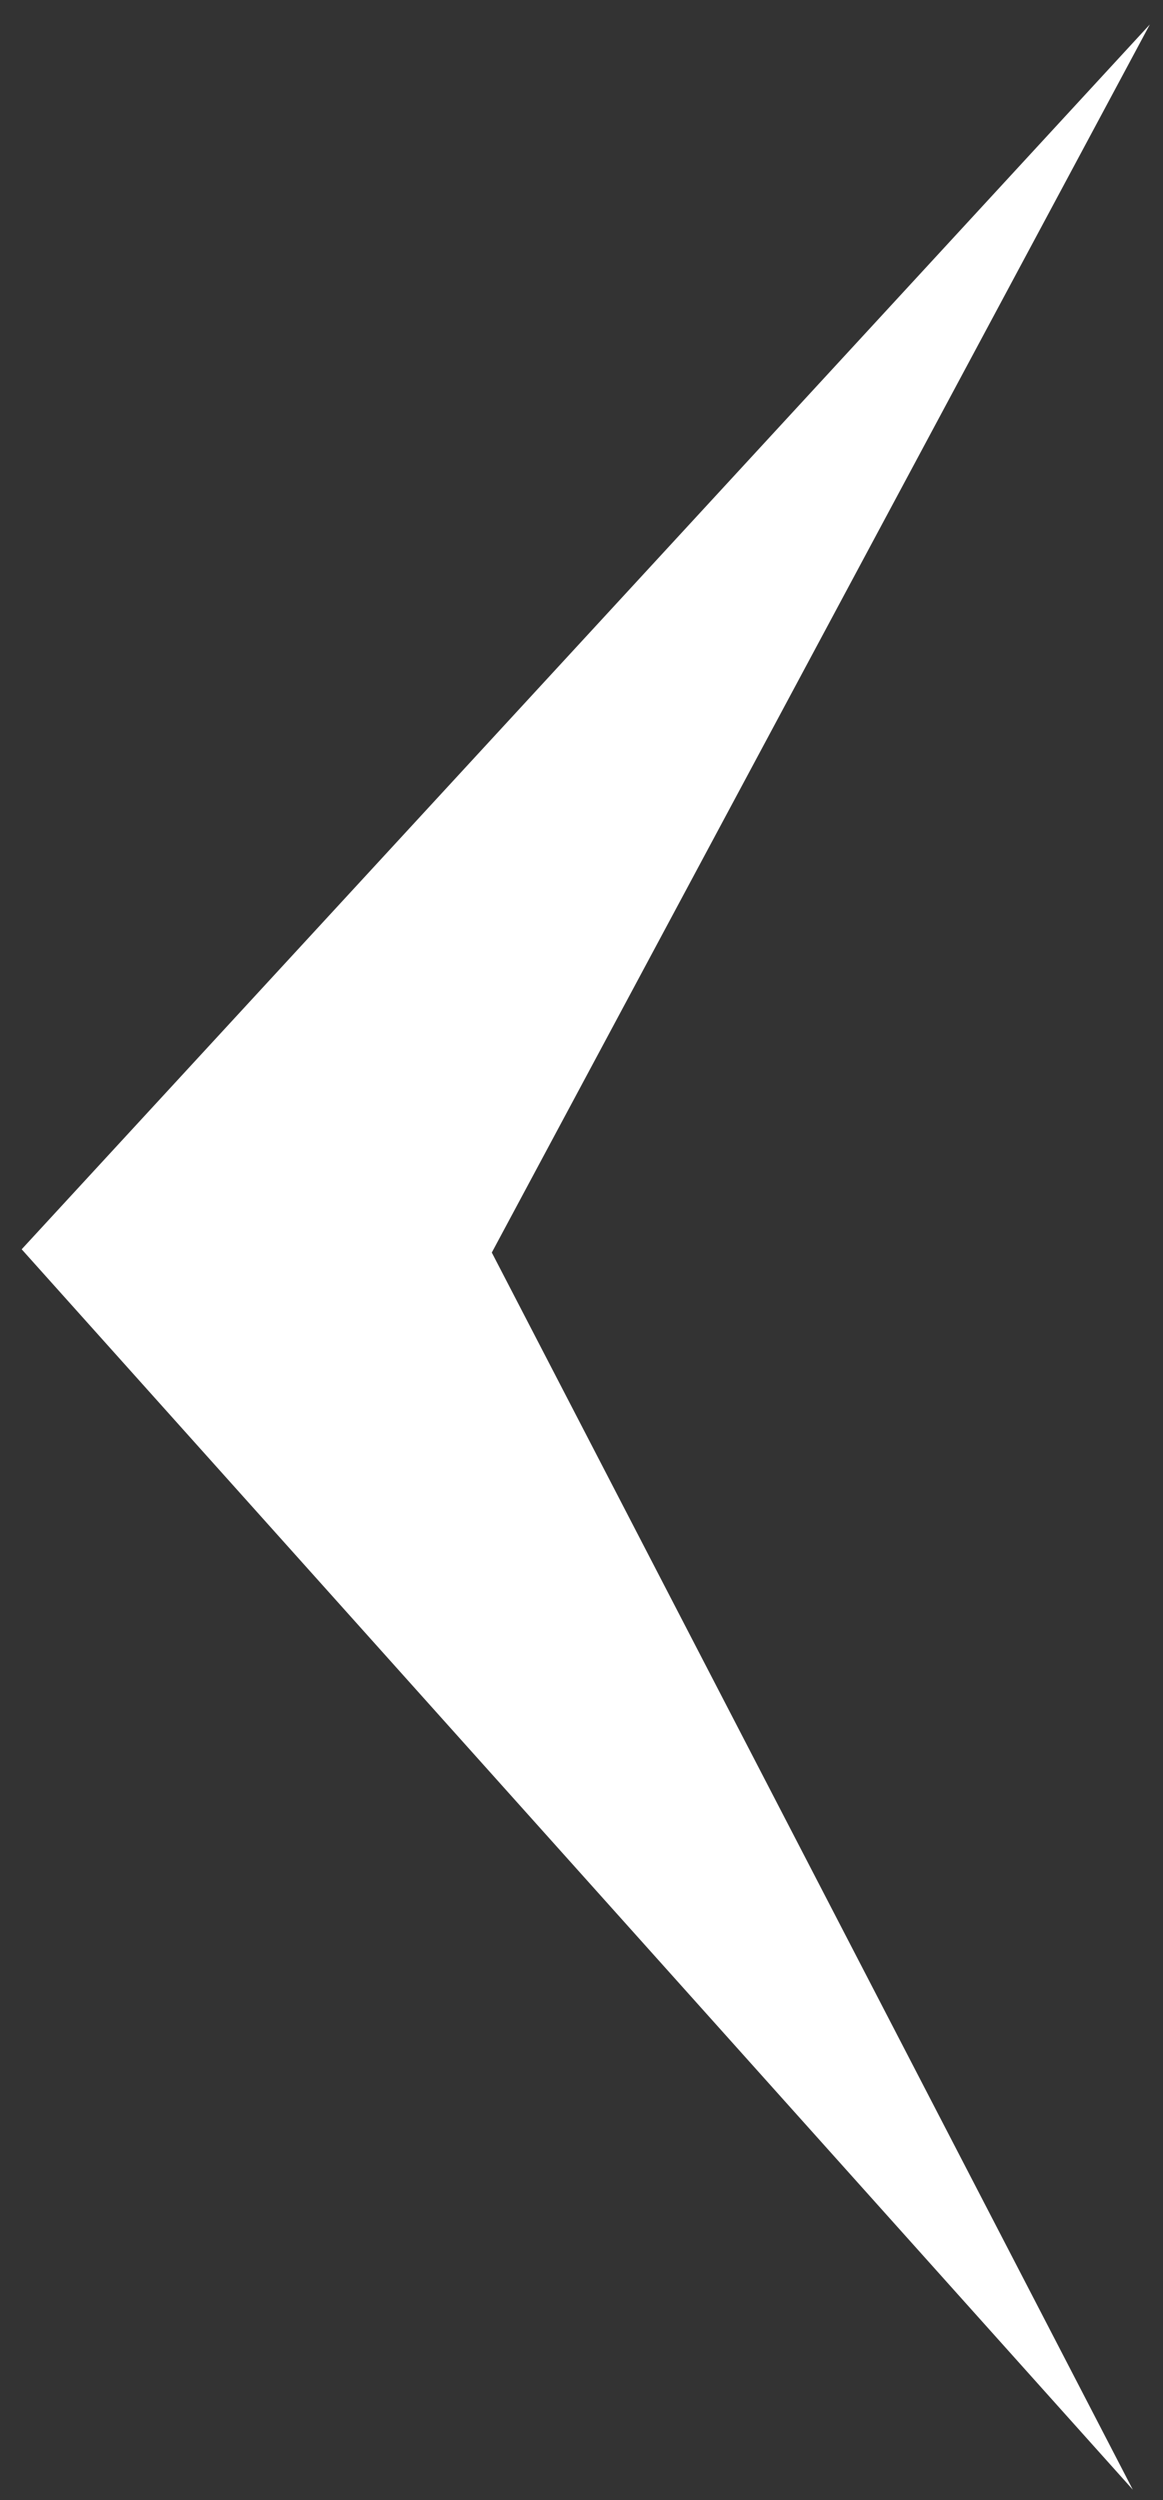 <svg width="47" height="101" viewBox="0 0 47 101" fill="none" xmlns="http://www.w3.org/2000/svg">
<rect x="0" y="0" width="47" height="101" fill="#333333" stroke="none"/>
<path d="M0.876 50.468L46.469 0.987L19.875 50.6L45.78 100.577L0.876 50.468Z" fill="white"/>
</svg>
